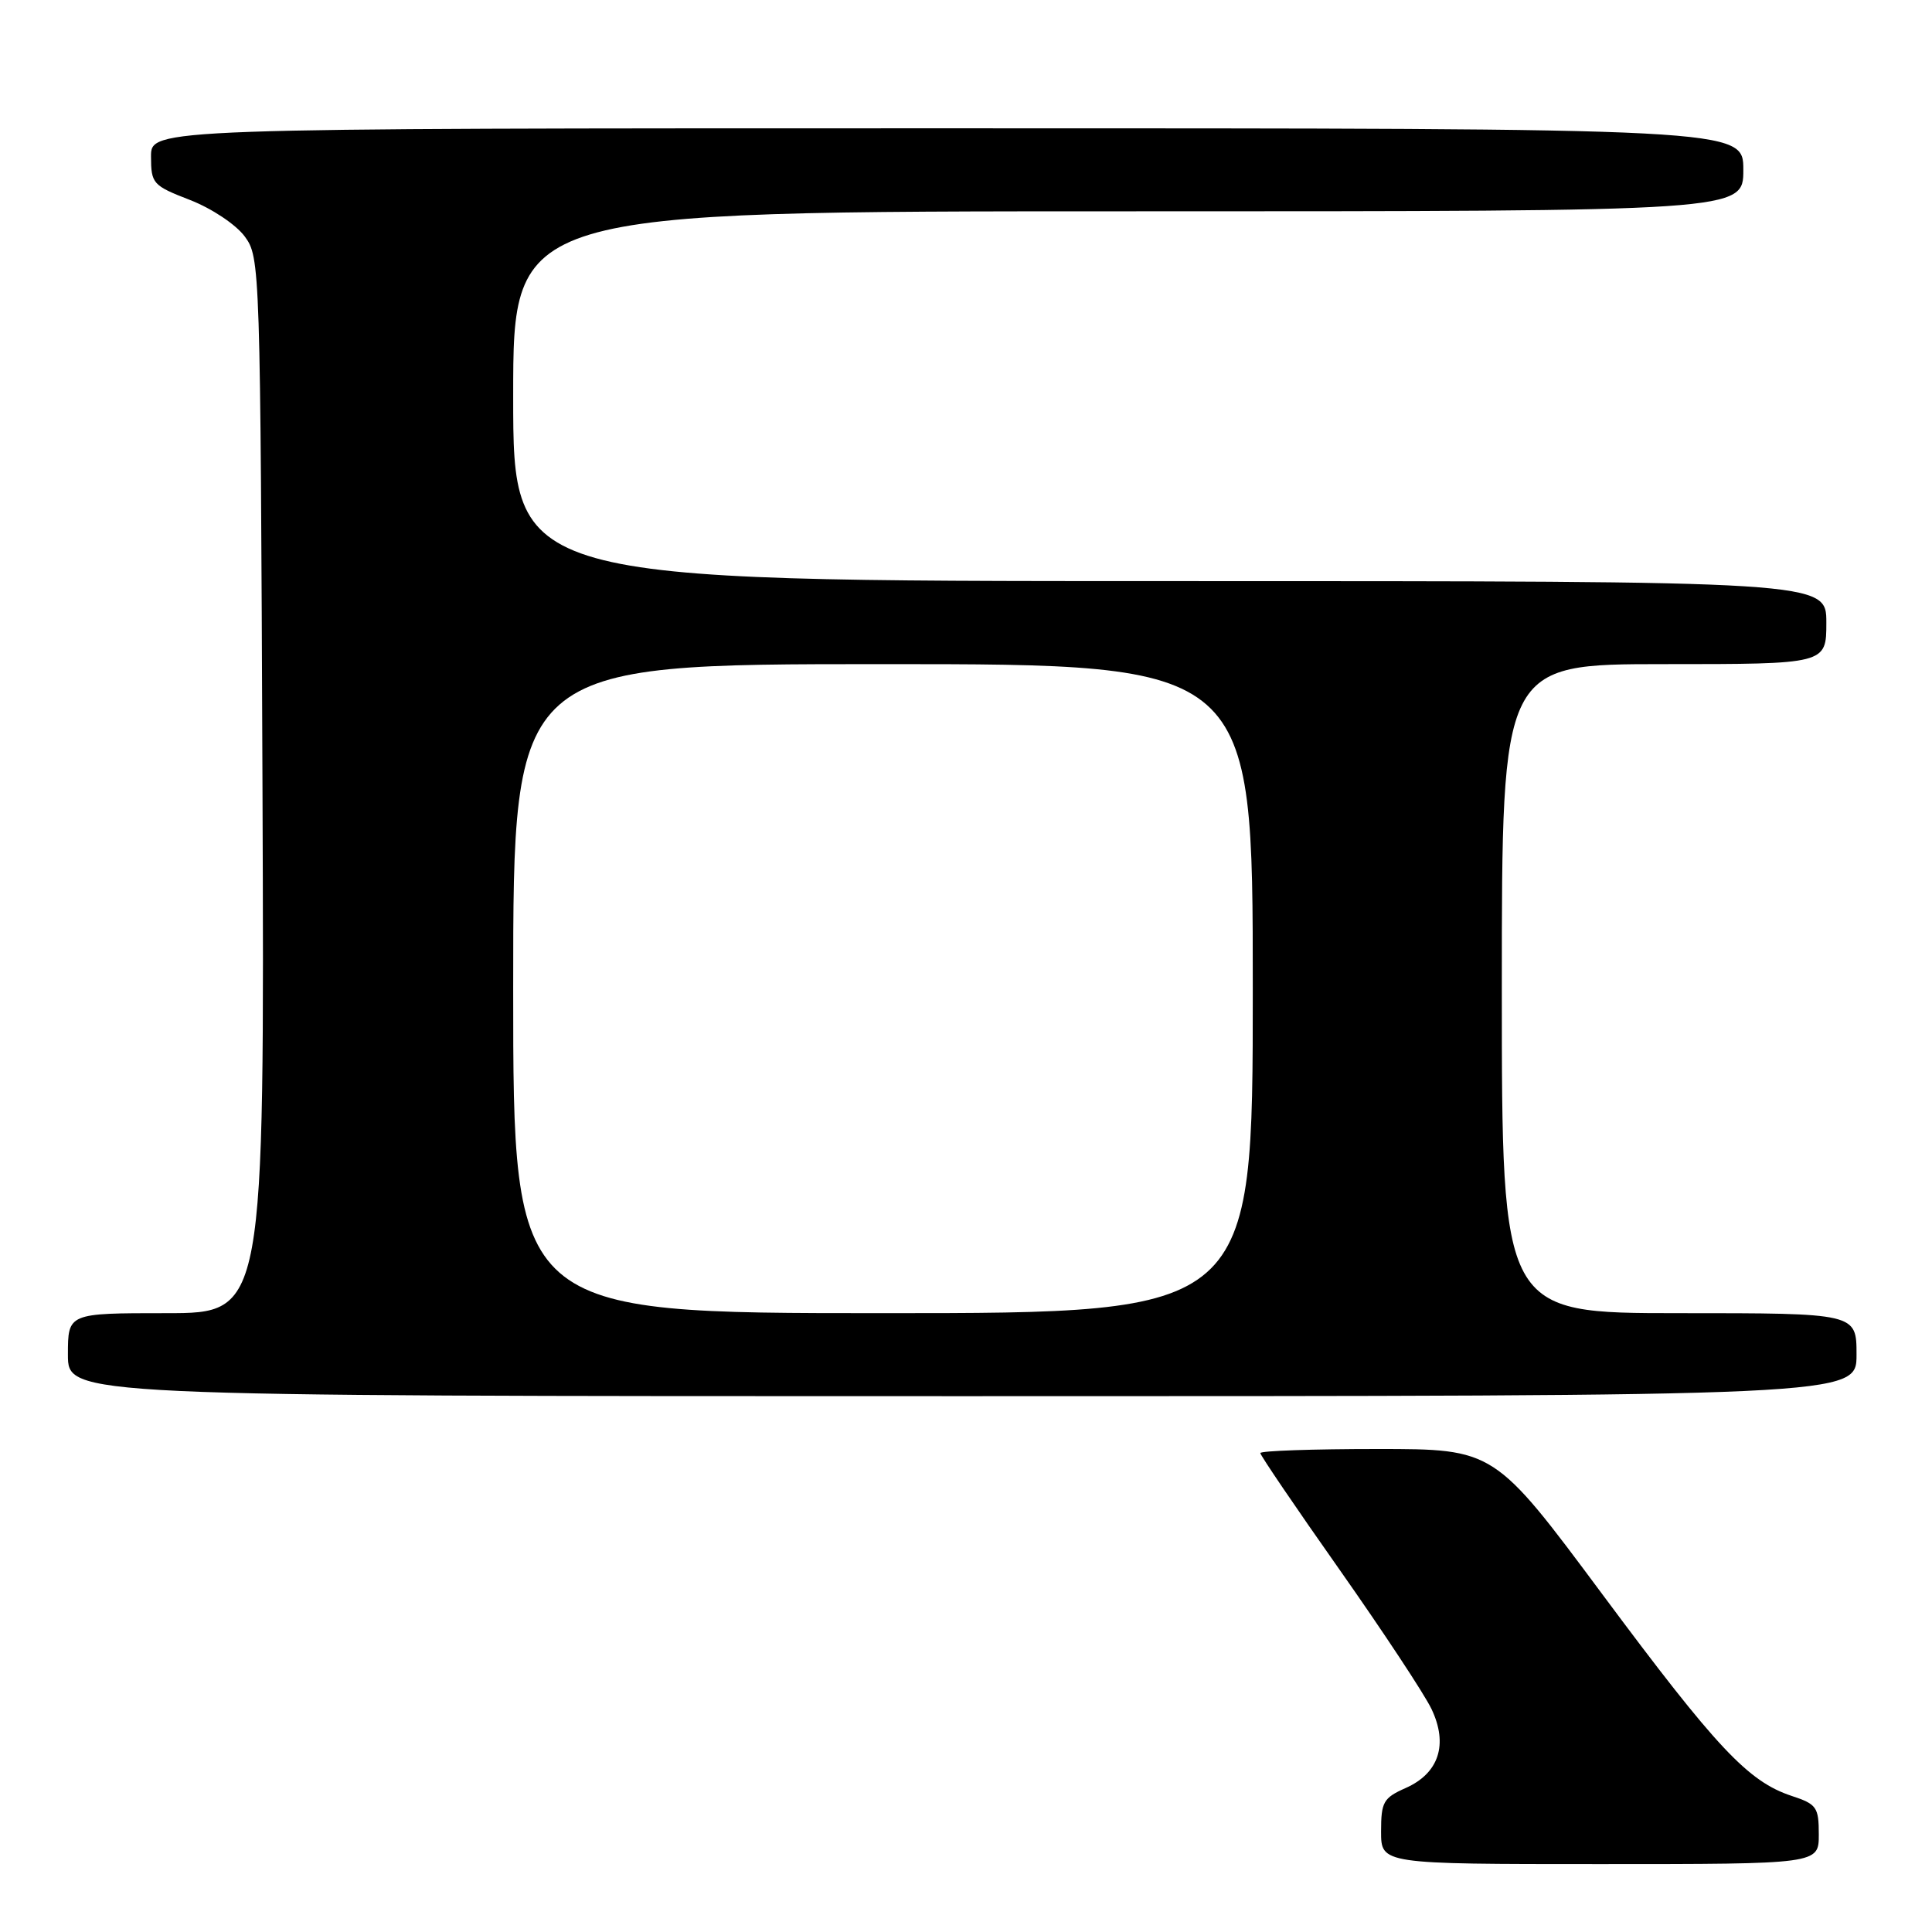 <?xml version="1.0" encoding="UTF-8" standalone="no"?>
<!DOCTYPE svg PUBLIC "-//W3C//DTD SVG 1.1//EN" "http://www.w3.org/Graphics/SVG/1.1/DTD/svg11.dtd" >
<svg xmlns="http://www.w3.org/2000/svg" xmlns:xlink="http://www.w3.org/1999/xlink" version="1.1" viewBox="0 0 256 256">
 <g >
 <path fill="currentColor"
d=" M 241.00 243.08 C 241.00 239.46 240.72 239.06 237.41 237.97 C 231.63 236.06 227.46 231.62 212.32 211.25 C 198.01 192.00 198.01 192.00 182.50 192.00 C 173.98 192.00 167.00 192.24 167.00 192.54 C 167.00 192.84 171.72 199.79 177.49 207.98 C 183.25 216.17 188.74 224.48 189.68 226.45 C 191.92 231.15 190.66 234.98 186.24 236.93 C 183.31 238.23 183.00 238.77 183.00 242.68 C 183.00 247.00 183.00 247.00 212.00 247.00 C 241.00 247.00 241.00 247.00 241.00 243.08 Z  M 246.00 179.50 C 246.00 174.00 246.00 174.00 222.50 174.00 C 199.00 174.00 199.00 174.00 199.00 131.00 C 199.00 88.00 199.00 88.00 220.50 88.00 C 242.00 88.00 242.00 88.00 242.00 82.50 C 242.00 77.00 242.00 77.00 155.00 77.00 C 68.00 77.00 68.00 77.00 68.00 52.50 C 68.00 28.00 68.00 28.00 149.50 28.00 C 231.00 28.00 231.00 28.00 231.00 22.50 C 231.00 17.00 231.00 17.00 125.50 17.00 C 20.00 17.00 20.00 17.00 20.01 20.75 C 20.02 24.34 20.25 24.59 25.18 26.50 C 28.06 27.62 31.25 29.75 32.42 31.32 C 34.47 34.11 34.50 34.99 34.78 104.07 C 35.05 174.00 35.05 174.00 22.03 174.00 C 9.00 174.00 9.00 174.00 9.00 179.50 C 9.00 185.00 9.00 185.00 127.50 185.00 C 246.00 185.00 246.00 185.00 246.00 179.50 Z  M 68.00 131.00 C 68.00 88.00 68.00 88.00 117.00 88.00 C 166.00 88.00 166.00 88.00 166.00 131.00 C 166.00 174.00 166.00 174.00 117.00 174.00 C 68.00 174.00 68.00 174.00 68.00 131.00 Z "/>
</g>
</svg>